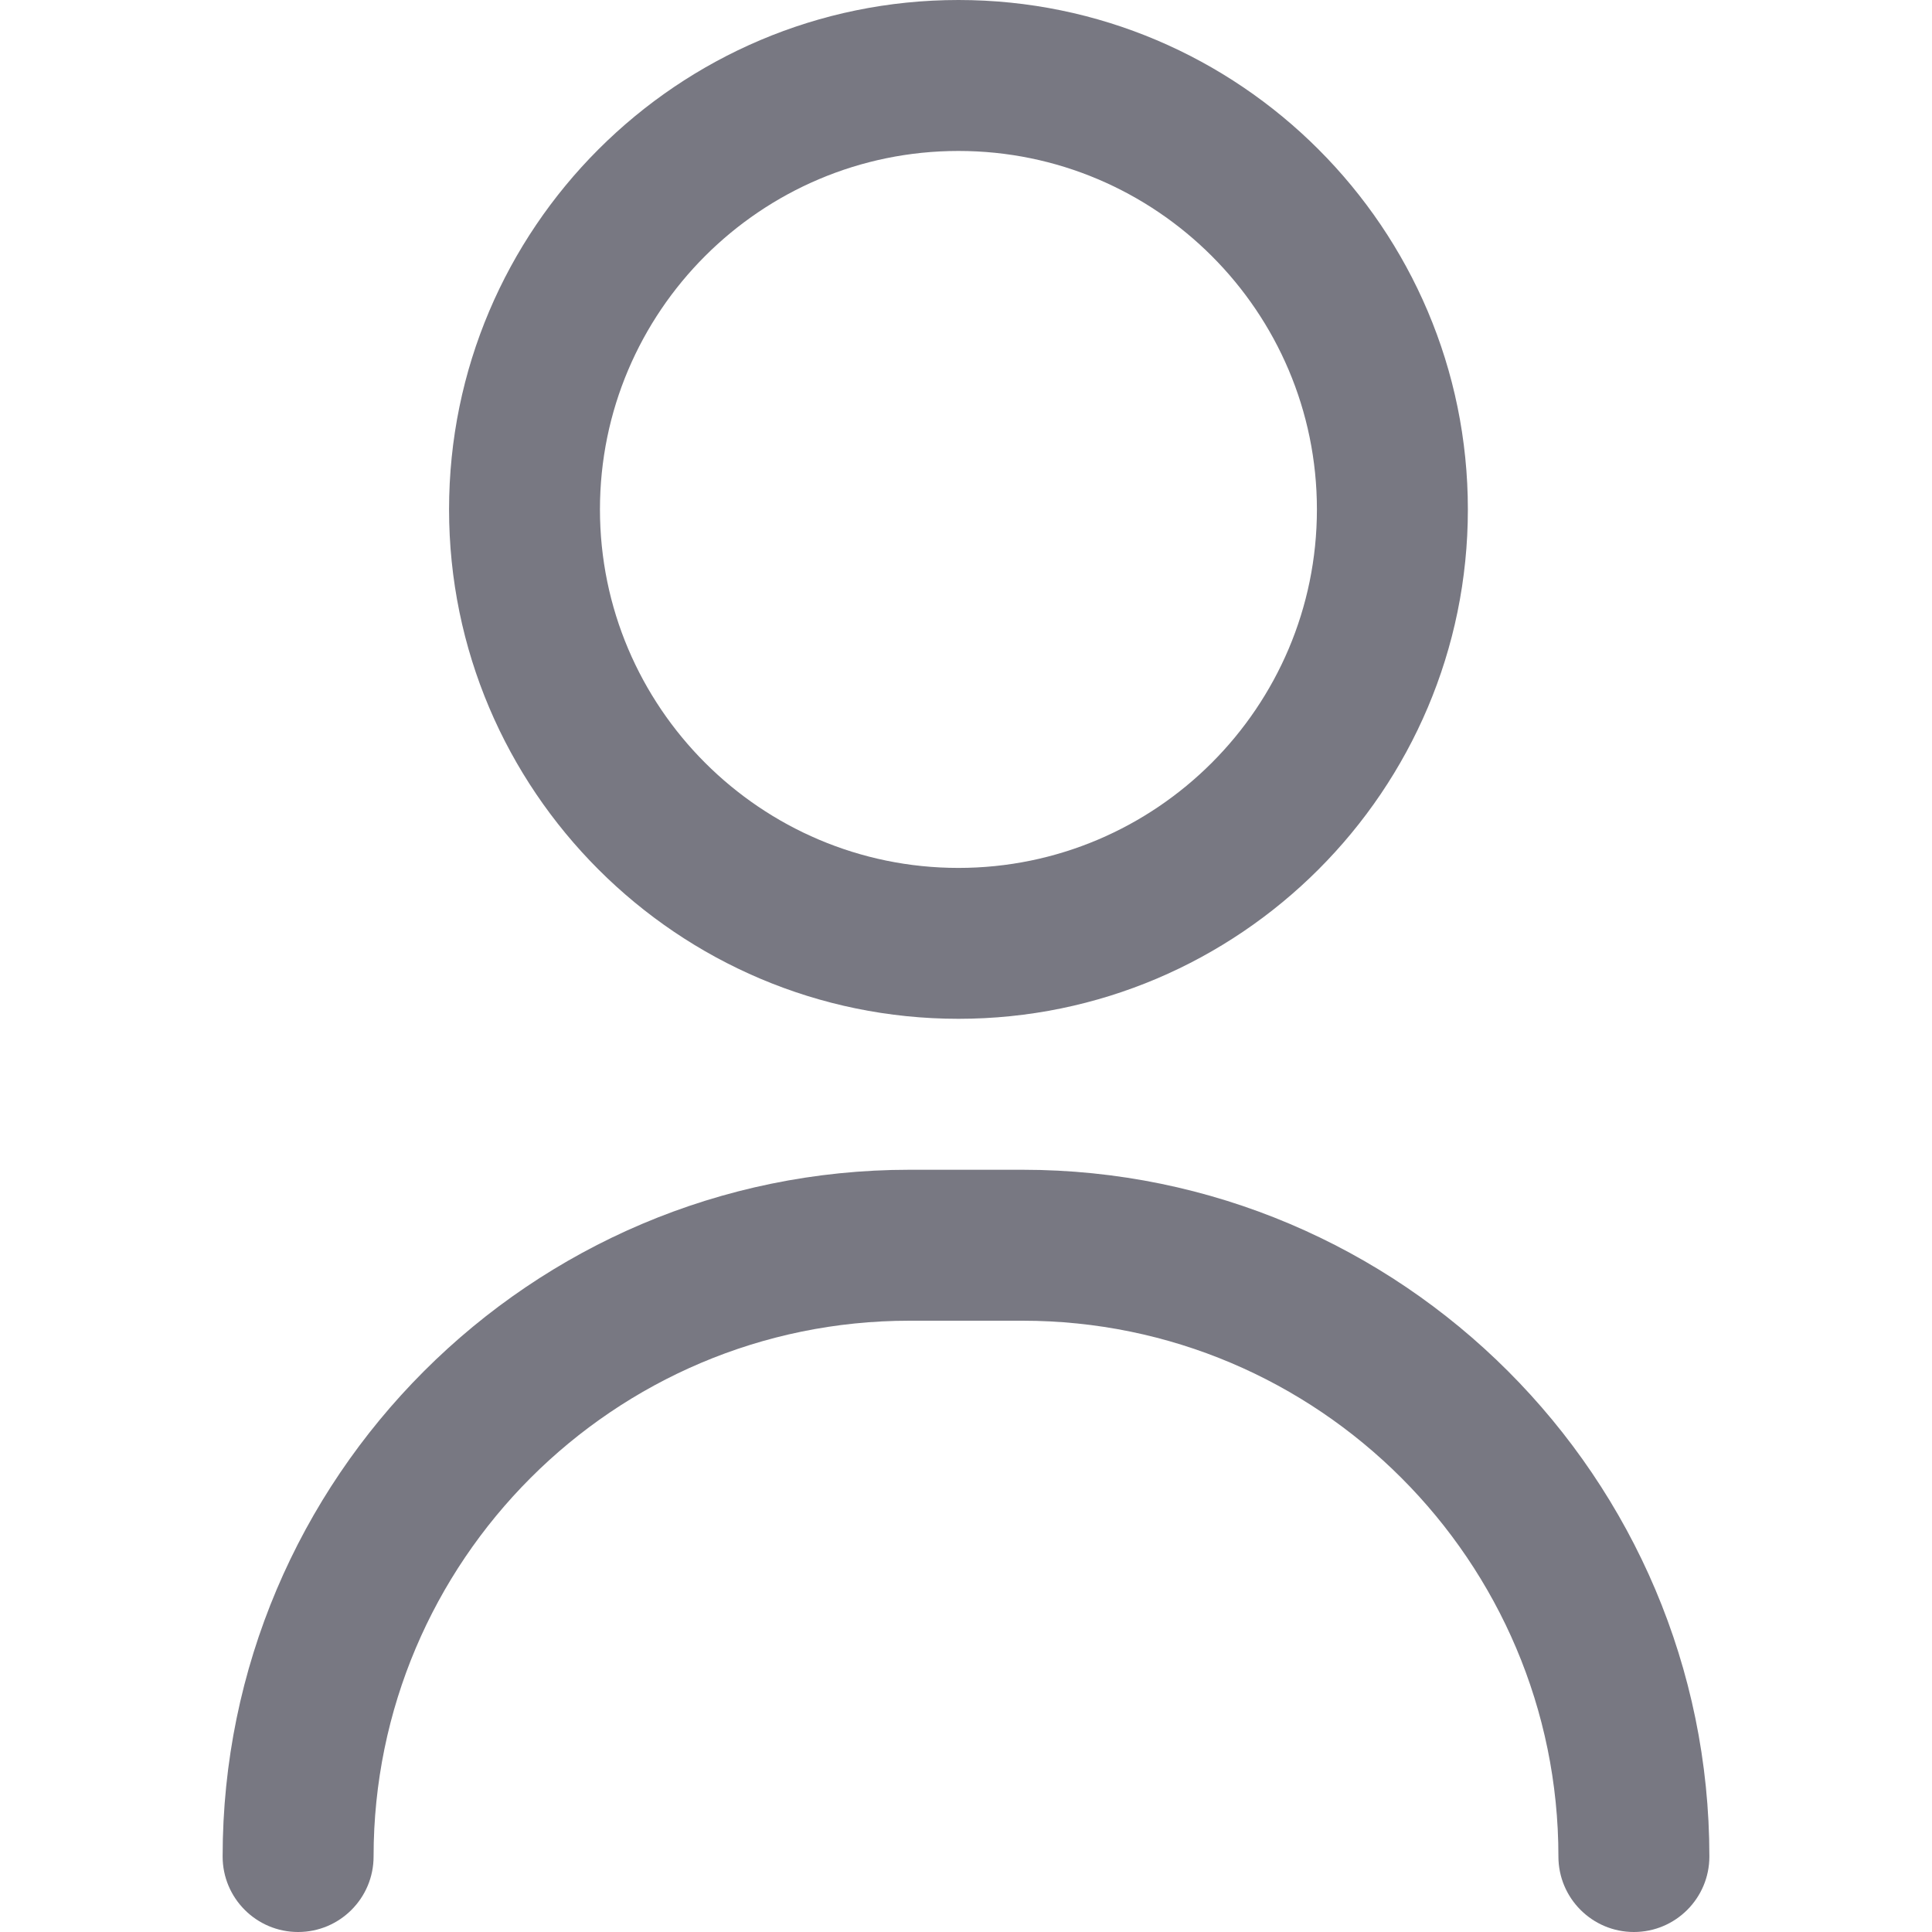 <svg width="30" height="30" viewBox="0 0 30 30" fill="none" xmlns="http://www.w3.org/2000/svg">
<path d="M25.371 30C24.724 30 24.199 29.475 24.199 28.828C24.199 24.24 20.467 20.508 15.879 20.508H14.121C9.533 20.508 5.801 24.24 5.801 28.828C5.801 29.475 5.276 30 4.629 30C3.982 30 3.457 29.475 3.457 28.828C3.457 22.948 8.241 18.164 14.121 18.164H15.879C21.759 18.164 26.543 22.948 26.543 28.828C26.543 29.475 26.018 30 25.371 30Z" fill="#787882"/>
<path d="M14.883 15.82C10.521 15.82 6.973 12.272 6.973 7.91C6.973 3.549 10.521 0 14.883 0C19.244 0 22.793 3.549 22.793 7.91C22.793 12.272 19.244 15.82 14.883 15.82ZM14.883 2.344C11.813 2.344 9.316 4.841 9.316 7.91C9.316 10.979 11.813 13.477 14.883 13.477C17.952 13.477 20.449 10.979 20.449 7.91C20.449 4.841 17.952 2.344 14.883 2.344Z" fill="#787882"/>
</svg>
